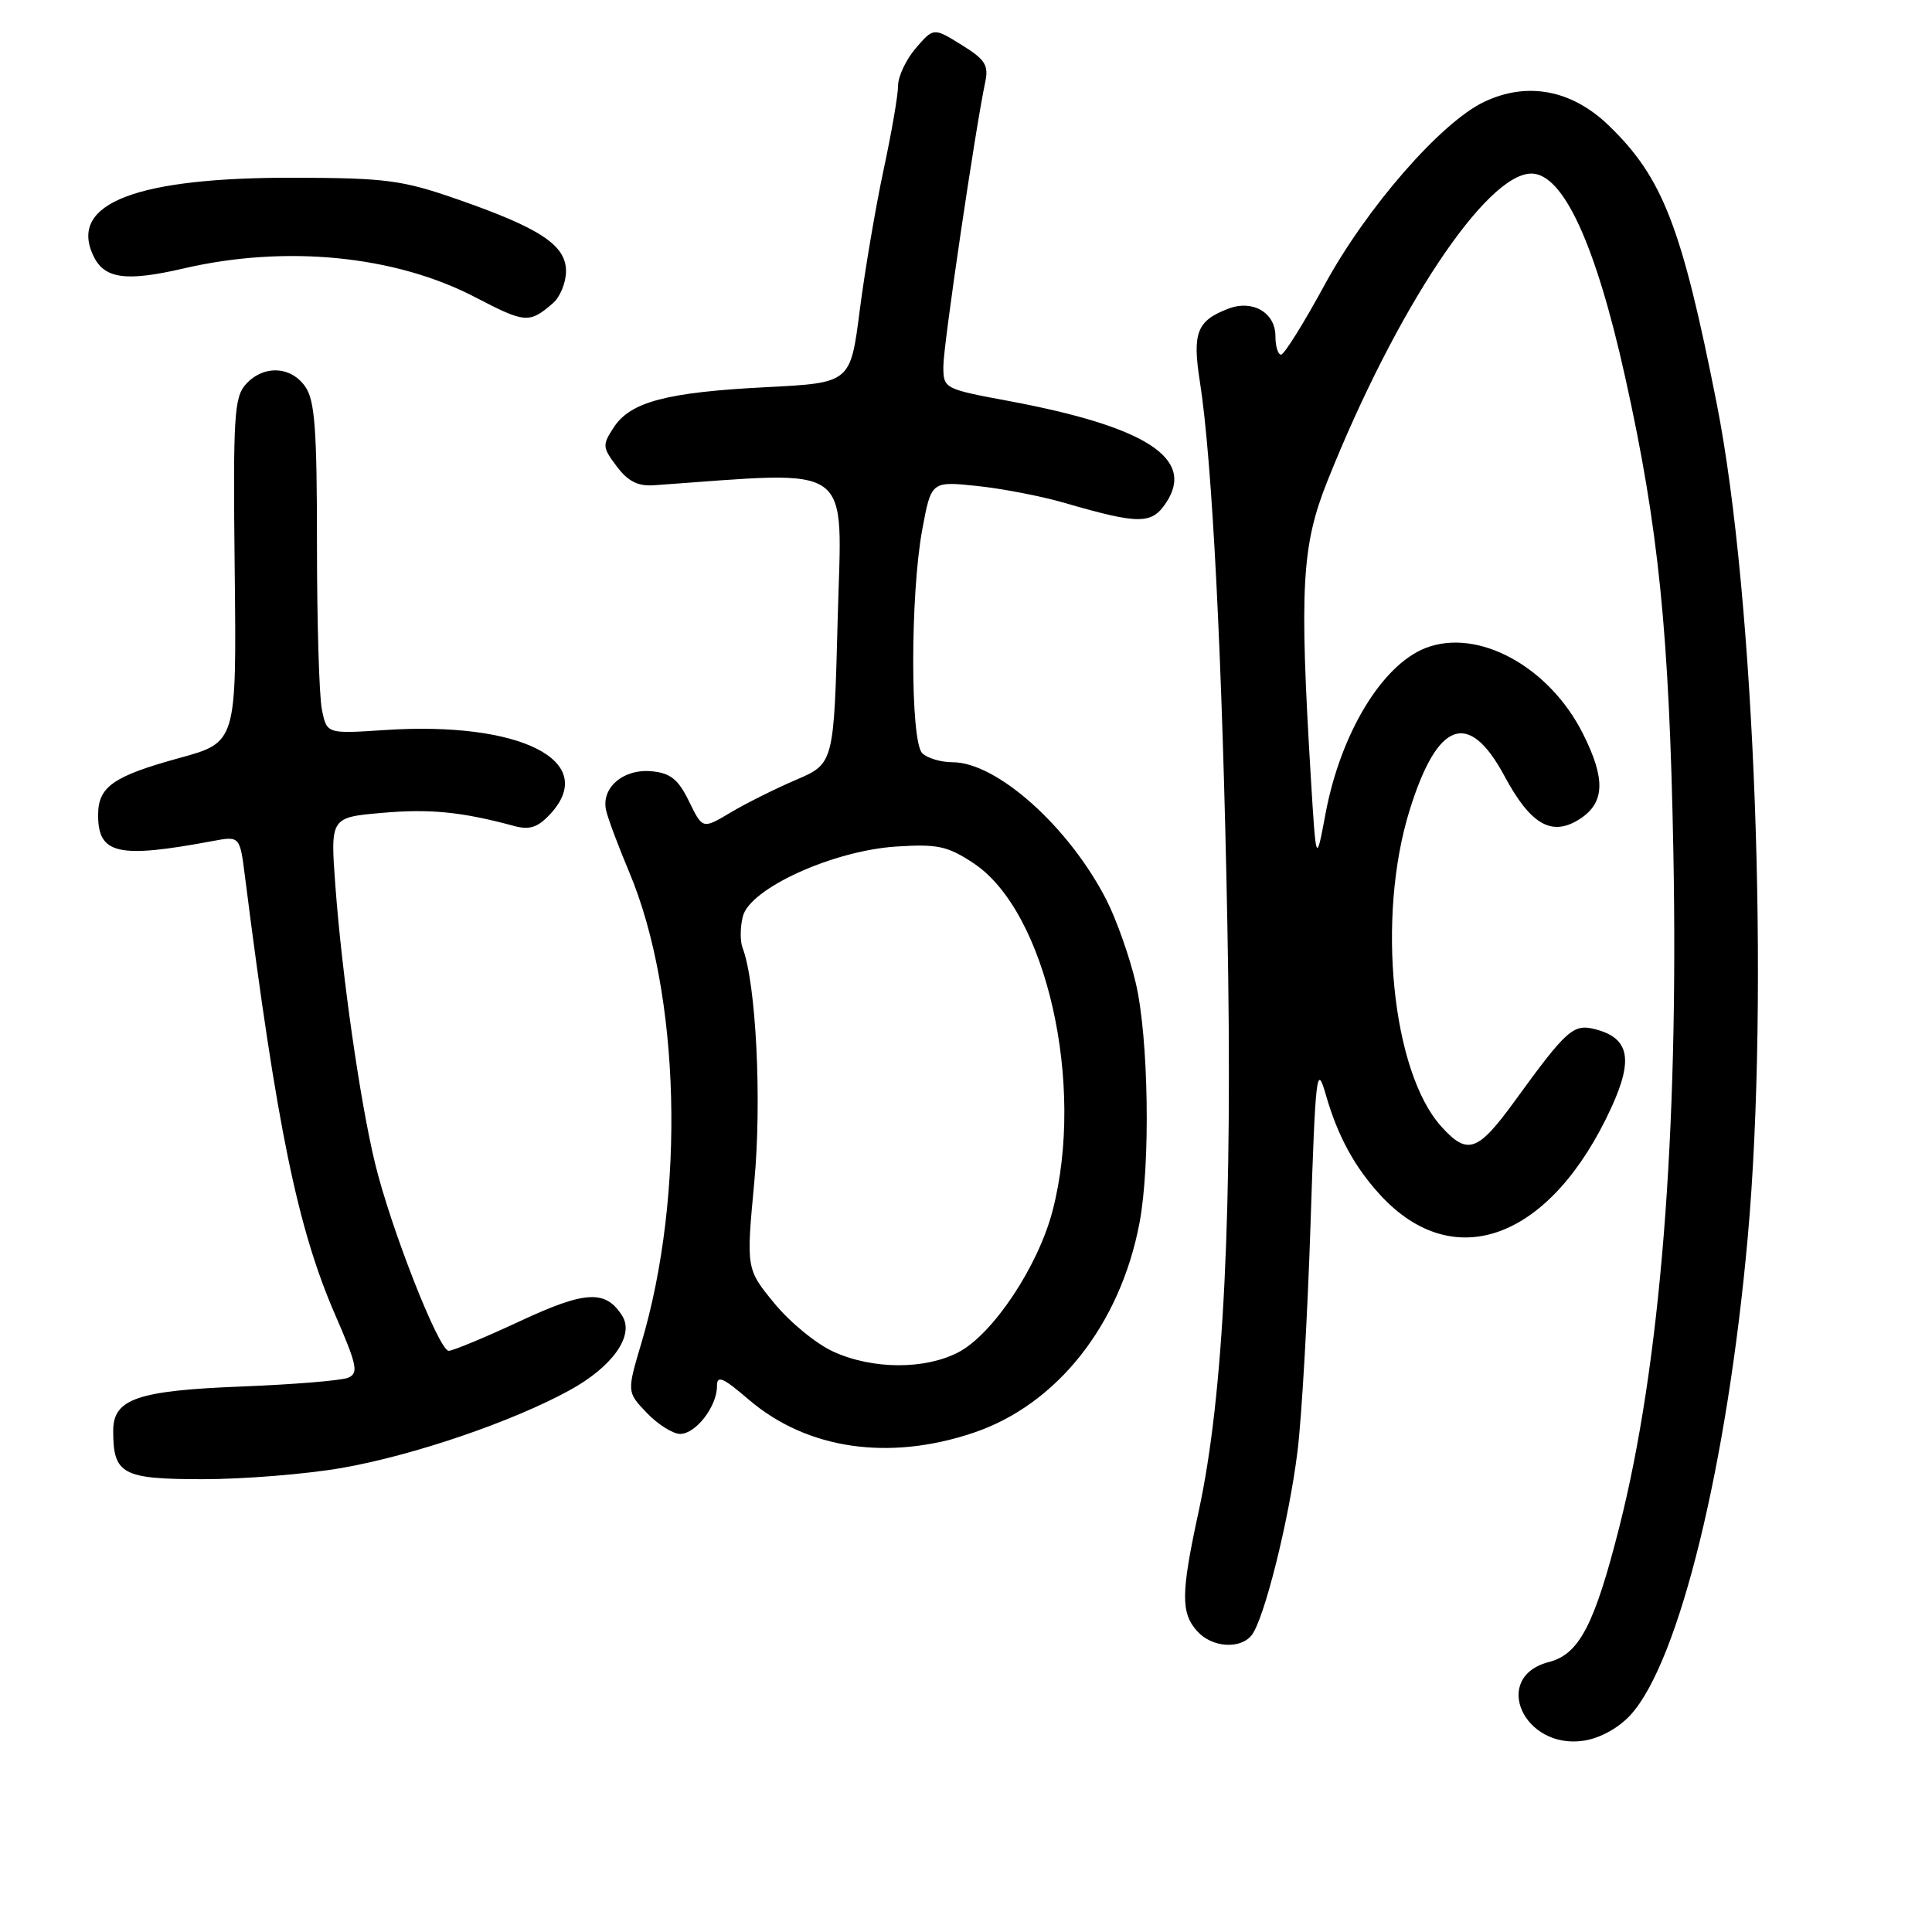 <?xml version="1.0" encoding="UTF-8" standalone="no"?>
<!DOCTYPE svg PUBLIC "-//W3C//DTD SVG 1.1//EN" "http://www.w3.org/Graphics/SVG/1.1/DTD/svg11.dtd" >
<svg xmlns="http://www.w3.org/2000/svg" xmlns:xlink="http://www.w3.org/1999/xlink" version="1.1" viewBox="0 0 256 256">
 <g >
 <path fill="currentColor"
d=" M 216.10 227.19 C 222.51 220.08 228.87 194.11 231.58 164.00 C 234.49 131.73 232.53 79.05 227.48 53.50 C 222.84 30.03 220.32 23.54 213.18 16.64 C 208.28 11.90 202.38 10.78 196.67 13.49 C 190.94 16.20 181.05 27.56 175.50 37.78 C 172.75 42.84 170.16 46.99 169.75 46.99 C 169.34 47.00 169.00 45.89 169.00 44.54 C 169.00 41.43 165.99 39.67 162.77 40.90 C 158.59 42.49 157.97 44.09 158.99 50.57 C 160.63 61.04 161.97 87.31 162.63 122.35 C 163.36 160.40 162.16 184.94 158.83 200.26 C 156.47 211.15 156.44 213.72 158.66 216.17 C 160.58 218.29 164.28 218.57 165.82 216.71 C 167.48 214.71 170.82 201.36 171.93 192.27 C 172.49 187.75 173.26 174.25 173.65 162.27 C 174.31 142.18 174.47 140.85 175.66 145.00 C 177.24 150.51 179.46 154.60 182.89 158.34 C 192.71 169.02 205.55 164.15 213.53 146.72 C 216.47 140.29 215.87 137.51 211.30 136.36 C 208.46 135.65 207.56 136.46 200.70 145.91 C 195.80 152.65 194.45 153.12 190.98 149.27 C 184.44 142.02 182.38 121.58 186.76 107.43 C 190.45 95.50 194.60 93.98 199.35 102.83 C 202.84 109.33 205.66 110.92 209.38 108.49 C 212.64 106.35 212.76 103.23 209.78 97.28 C 205.32 88.34 195.86 83.17 188.91 85.86 C 183.12 88.11 177.64 97.18 175.64 107.81 C 174.39 114.50 174.39 114.50 173.69 103.00 C 172.17 77.83 172.48 72.27 175.89 63.74 C 184.96 41.02 196.92 23.00 202.92 23.00 C 207.13 23.00 211.44 32.36 215.35 50.00 C 219.78 69.97 221.18 83.77 221.73 112.88 C 222.44 150.43 220.00 180.92 214.57 202.33 C 211.28 215.31 209.25 219.19 205.26 220.22 C 197.53 222.20 201.88 231.91 209.92 230.64 C 212.09 230.29 214.52 228.94 216.10 227.19 Z  M 45.30 194.51 C 54.78 192.85 67.85 188.40 75.47 184.22 C 81.16 181.11 84.09 176.96 82.45 174.36 C 80.25 170.87 77.58 171.01 68.88 175.07 C 64.27 177.22 60.03 178.98 59.46 178.99 C 58.16 179.00 51.72 162.61 49.66 154.00 C 47.68 145.75 45.31 129.15 44.44 117.40 C 43.77 108.31 43.77 108.31 50.63 107.71 C 56.95 107.15 61.19 107.57 68.14 109.45 C 70.17 110.00 71.26 109.64 72.89 107.89 C 79.45 100.84 68.98 95.53 50.90 96.74 C 43.30 97.24 43.30 97.24 42.65 94.00 C 42.29 92.21 42.00 82.36 42.00 72.10 C 42.00 56.83 41.72 53.04 40.44 51.22 C 38.53 48.49 34.90 48.35 32.58 50.91 C 31.02 52.63 30.87 55.19 31.10 75.59 C 31.35 98.36 31.35 98.36 23.80 100.43 C 14.99 102.85 13.00 104.24 13.00 108.00 C 13.00 113.19 15.61 113.79 28.14 111.45 C 31.78 110.77 31.78 110.77 32.46 116.14 C 36.68 149.38 39.44 162.78 44.40 174.19 C 47.33 180.93 47.54 181.97 46.12 182.56 C 45.23 182.93 38.88 183.45 32.00 183.72 C 18.18 184.26 15.00 185.36 15.00 189.59 C 15.00 195.36 16.19 196.00 26.90 196.00 C 32.31 196.00 40.59 195.33 45.30 194.51 Z  M 129.02 189.84 C 140.06 186.11 148.44 175.52 150.99 162.04 C 152.46 154.29 152.20 137.46 150.49 130.23 C 149.68 126.78 147.93 121.83 146.60 119.23 C 141.65 109.56 132.09 101.00 126.22 101.00 C 124.67 101.00 122.86 100.46 122.20 99.80 C 120.61 98.21 120.61 78.86 122.19 70.25 C 123.39 63.76 123.39 63.76 129.44 64.39 C 132.78 64.74 137.97 65.74 141.00 66.62 C 151.01 69.52 152.62 69.51 154.55 66.56 C 158.37 60.74 151.85 56.54 133.75 53.15 C 125.05 51.53 125.00 51.50 125.00 48.51 C 125.00 45.75 129.24 17.02 130.55 10.87 C 131.02 8.63 130.54 7.88 127.40 5.94 C 123.70 3.65 123.70 3.65 121.35 6.38 C 120.06 7.88 119.00 10.12 119.00 11.35 C 119.00 12.59 118.13 17.62 117.07 22.55 C 116.02 27.47 114.60 35.83 113.92 41.12 C 112.69 50.73 112.69 50.73 101.59 51.30 C 88.37 51.97 83.55 53.24 81.34 56.61 C 79.79 58.97 79.81 59.27 81.73 61.81 C 83.20 63.77 84.54 64.45 86.63 64.30 C 113.58 62.40 111.55 60.93 111.00 81.95 C 110.50 101.18 110.50 101.18 105.46 103.34 C 102.69 104.53 98.78 106.48 96.76 107.69 C 93.10 109.87 93.10 109.87 91.30 106.19 C 89.88 103.27 88.85 102.44 86.38 102.20 C 82.59 101.83 79.61 104.39 80.32 107.41 C 80.59 108.56 81.97 112.22 83.37 115.55 C 90.16 131.67 90.85 158.25 84.98 177.98 C 83.06 184.45 83.06 184.45 85.72 187.23 C 87.18 188.75 89.16 190.00 90.13 190.00 C 92.19 190.00 95.00 186.36 95.00 183.70 C 95.00 182.17 95.74 182.48 99.22 185.46 C 106.91 192.04 117.76 193.64 129.02 189.84 Z  M 73.25 40.19 C 74.21 39.37 75.00 37.45 75.00 35.93 C 75.00 32.48 71.58 30.22 60.50 26.37 C 53.31 23.87 51.13 23.58 39.00 23.55 C 18.11 23.50 9.18 26.92 12.31 33.77 C 13.75 36.95 16.59 37.37 24.38 35.56 C 37.93 32.42 52.39 33.86 63.00 39.40 C 69.59 42.83 70.13 42.88 73.25 40.19 Z  M 110.42 179.10 C 108.17 178.08 104.66 175.20 102.61 172.70 C 98.87 168.14 98.87 168.14 99.95 156.59 C 100.96 145.74 100.18 130.24 98.39 125.58 C 98.06 124.71 98.07 122.84 98.43 121.43 C 99.36 117.72 110.38 112.71 118.77 112.17 C 124.25 111.82 125.55 112.10 129.01 114.39 C 138.63 120.75 143.84 143.68 139.47 160.44 C 137.56 167.79 131.59 176.76 127.02 179.17 C 122.57 181.50 115.64 181.48 110.42 179.10 Z "/>
</g>
</svg>